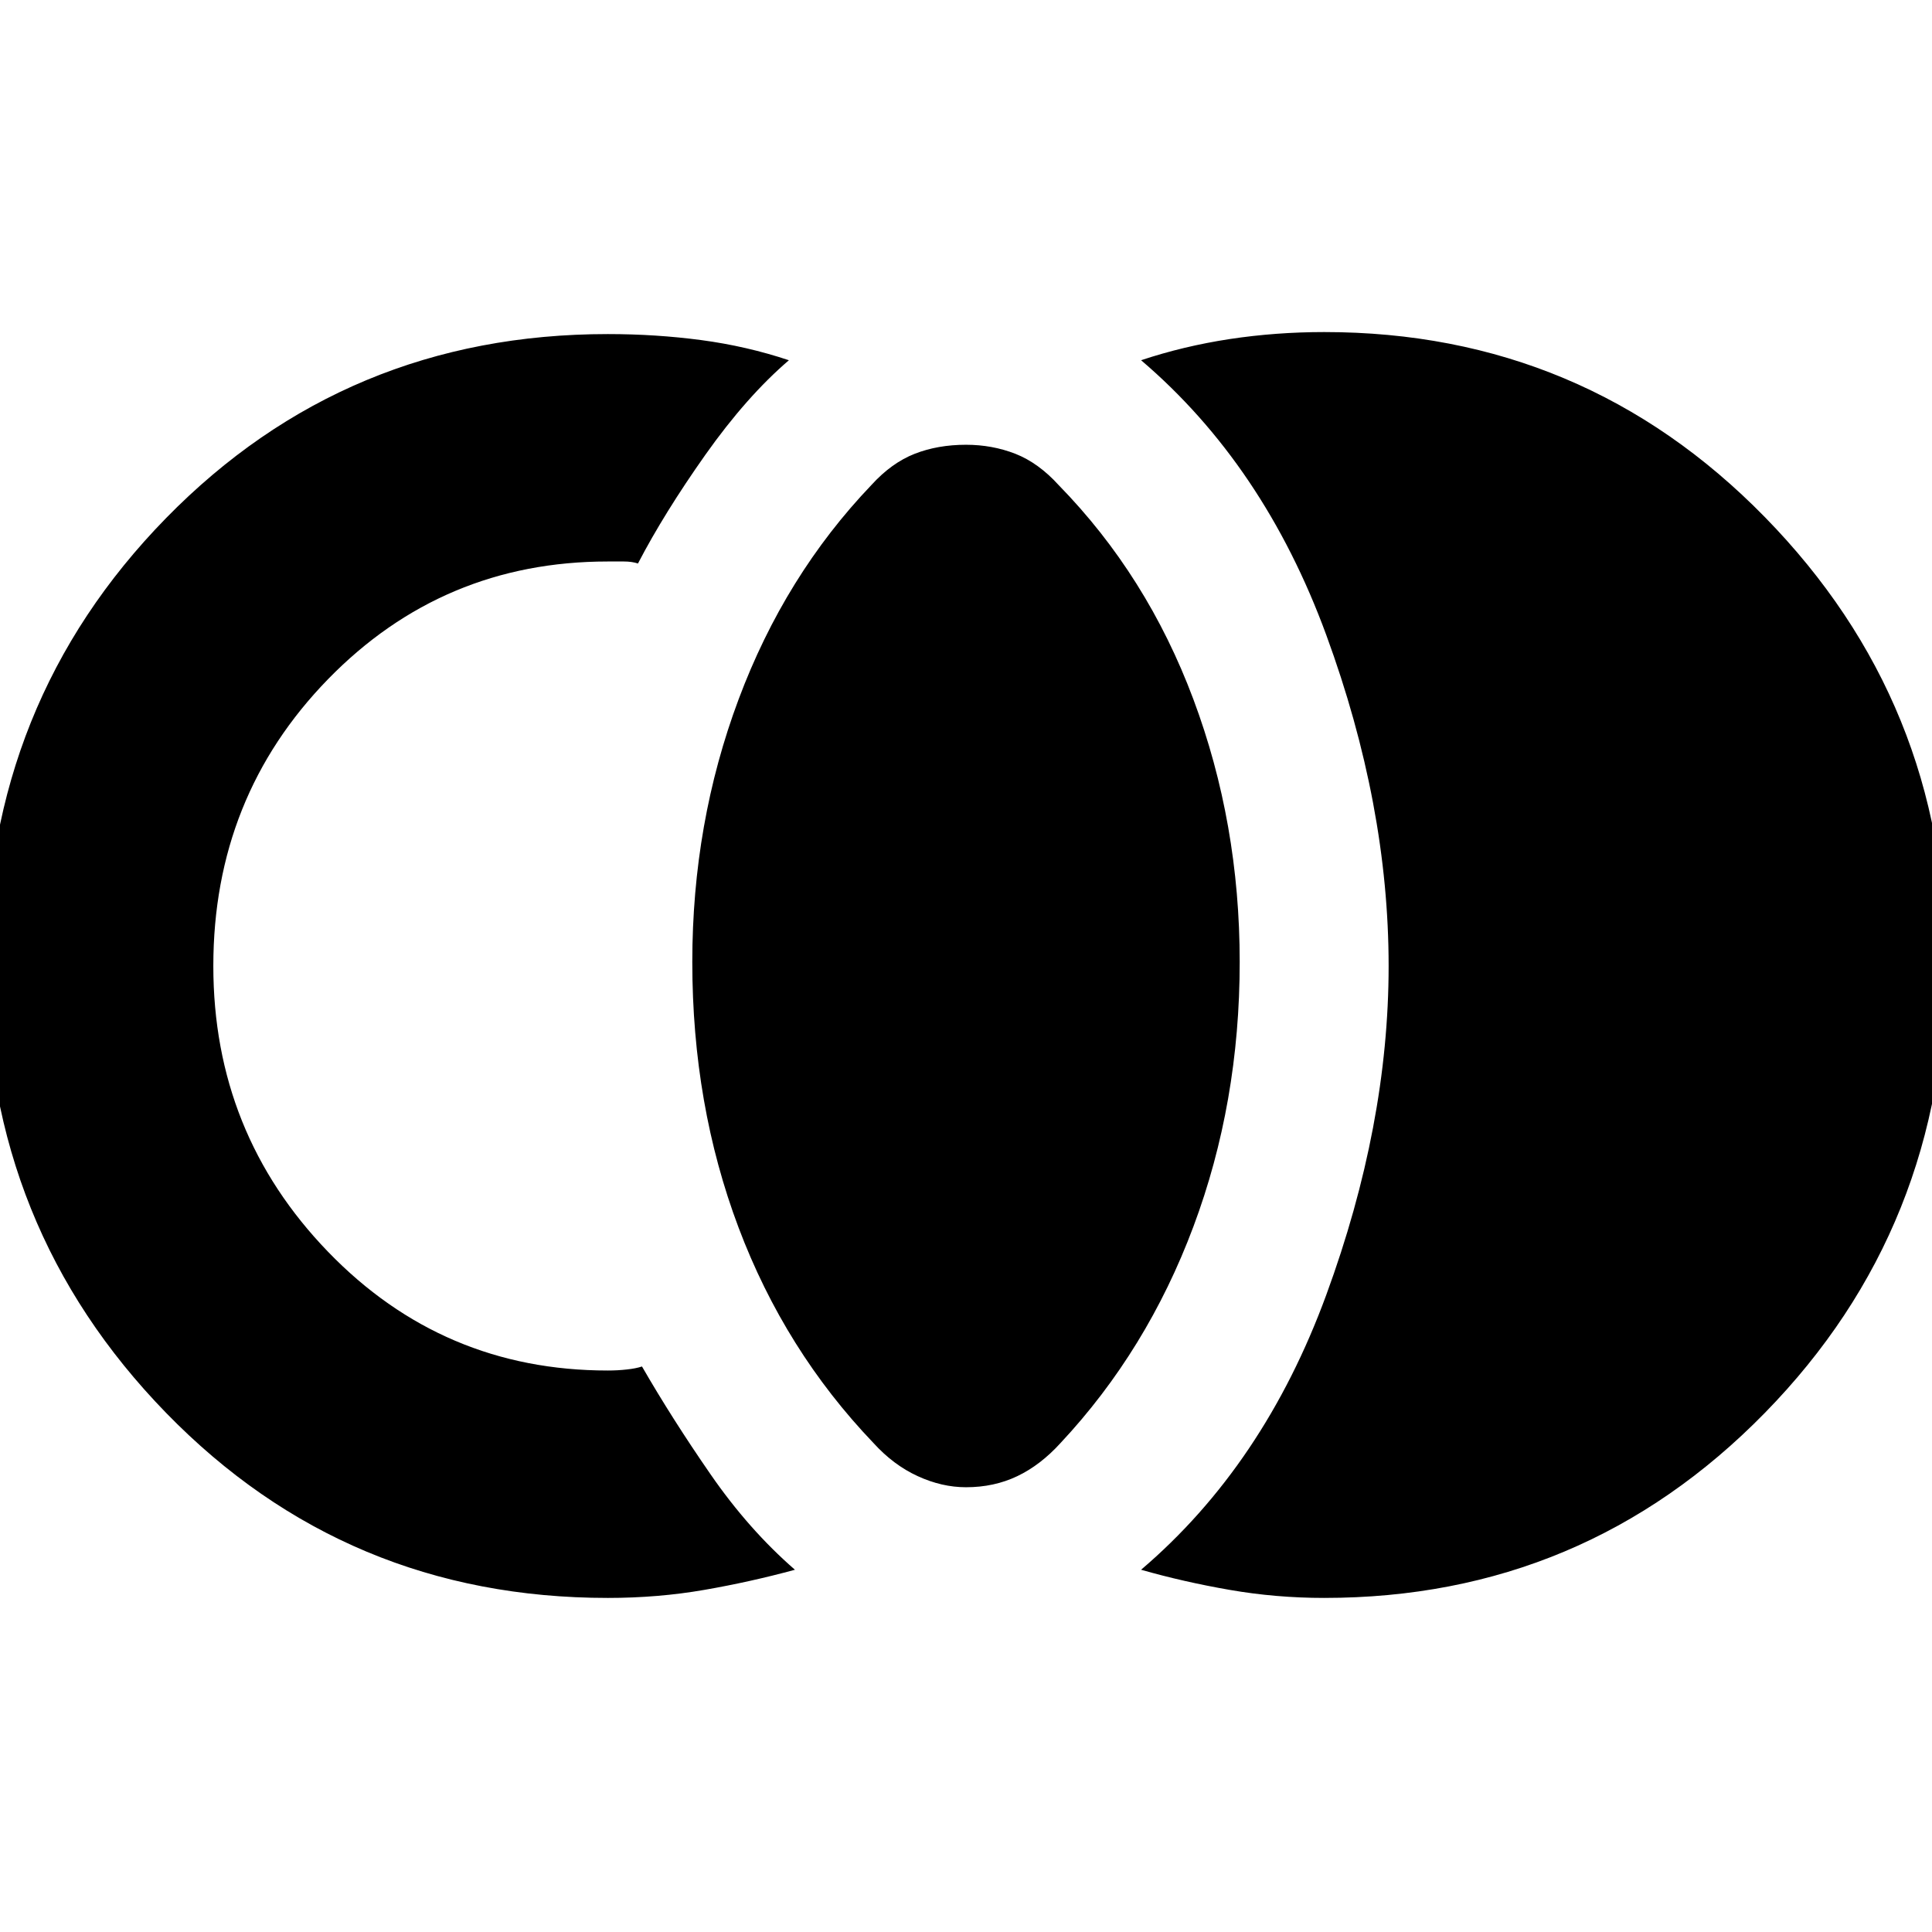 <svg xmlns="http://www.w3.org/2000/svg" height="24" width="24"><path d="M12 18.475q-.3 0-.6-.138-.3-.137-.55-.412-1.1-1.15-1.675-2.675t-.575-3.3q0-1.725.575-3.262.575-1.538 1.65-2.663.25-.275.538-.388.287-.112.637-.112.325 0 .613.112.287.113.537.388 1.1 1.125 1.675 2.663.575 1.537.575 3.262 0 1.75-.575 3.287-.575 1.538-1.65 2.688-.25.275-.537.412-.288.138-.638.138ZM7.55 19.85q-3.25 0-5.488-2.3Q-.175 15.25-.175 12q0-3.275 2.237-5.563Q4.3 4.15 7.55 4.15q.6 0 1.163.075.562.075 1.087.25-.525.45-1.038 1.175-.512.725-.837 1.35-.075-.025-.175-.025h-.2q-2.05 0-3.475 1.462Q2.65 9.9 2.65 12q0 2.075 1.425 3.55Q5.5 17.025 7.55 17.025q.125 0 .238-.013.112-.012.187-.037.375.65.85 1.337Q9.3 19 9.875 19.5q-.55.15-1.125.25t-1.2.1Zm8.9 0q-.6 0-1.175-.1-.575-.1-1.1-.25 1.525-1.3 2.3-3.413.775-2.112.775-4.087 0-2-.775-4.113-.775-2.112-2.3-3.412.525-.175 1.1-.263.575-.087 1.175-.087 3.225 0 5.475 2.3 2.25 2.3 2.25 5.525 0 3.3-2.25 5.6t-5.475 2.3Z"/></svg>